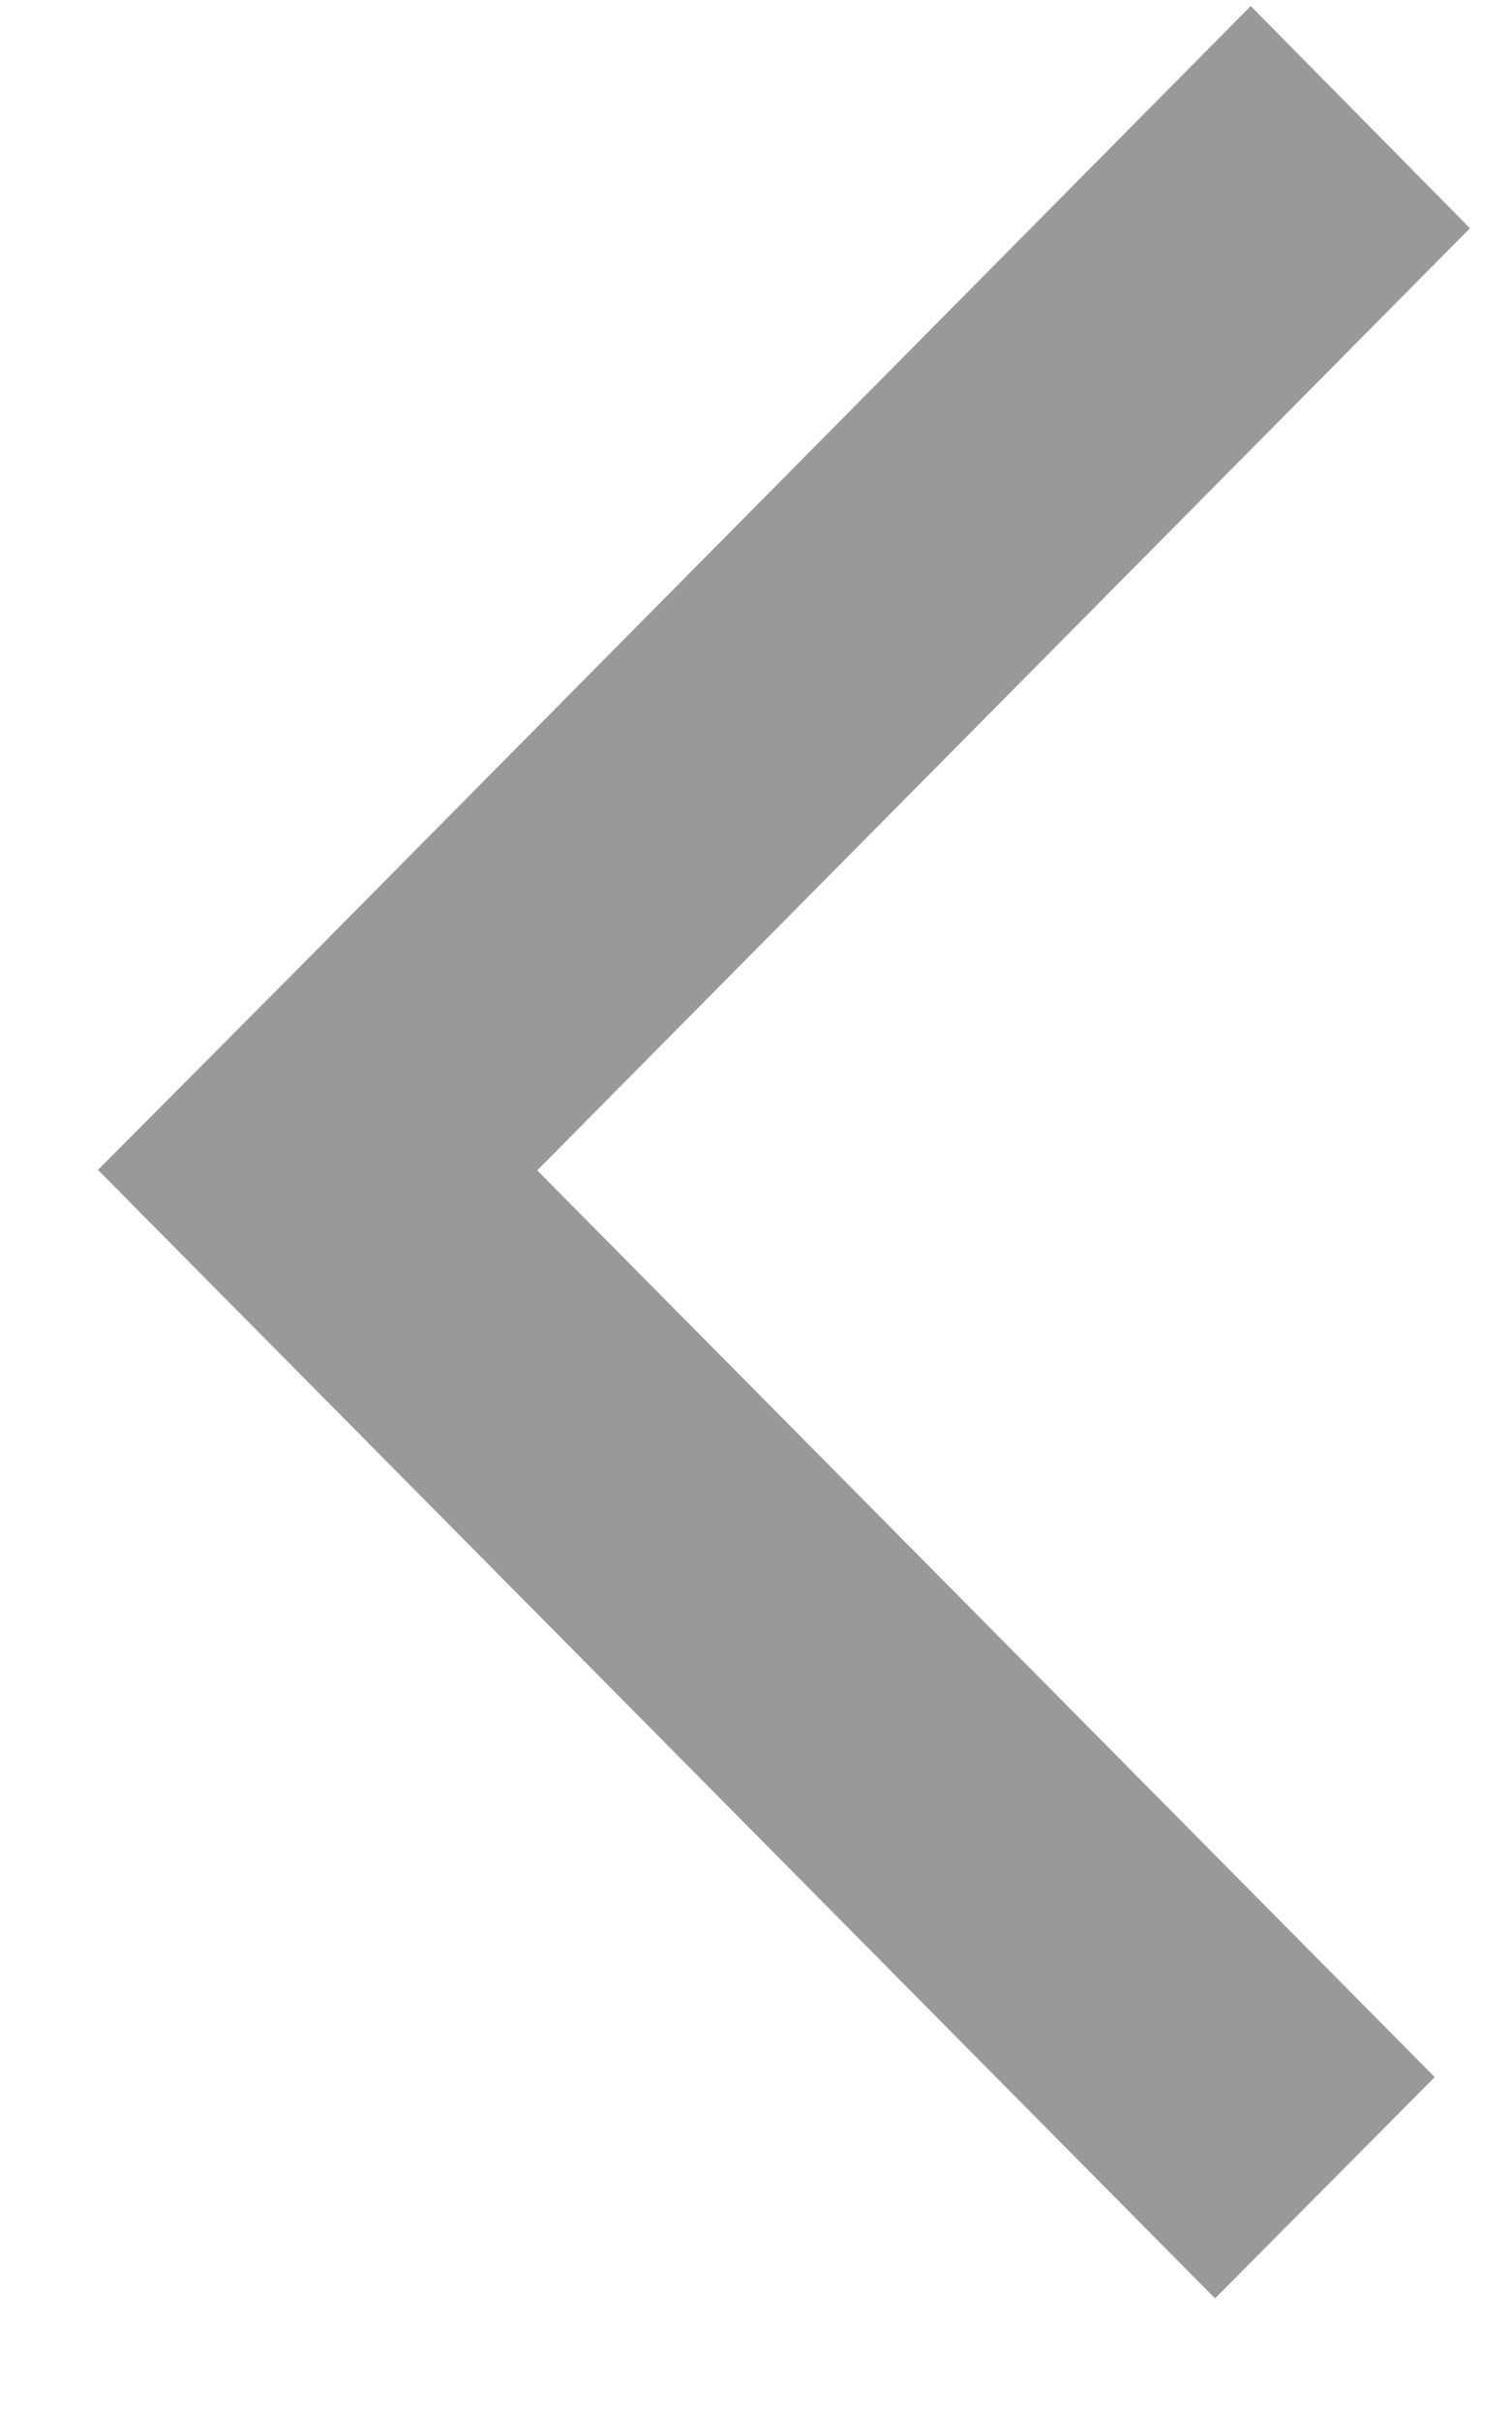 <svg xmlns="http://www.w3.org/2000/svg" xmlns:xlink="http://www.w3.org/1999/xlink" width="10" height="16" version="1.1" viewBox="0 0 10 16"><polygon fill="#999" fill-rule="nonzero" stroke="none" points="8.272 .04 9.722 1.509 3.553 7.738 9.489 13.733 8.036 15.196 .648 7.735 1.958 6.418"/></svg>